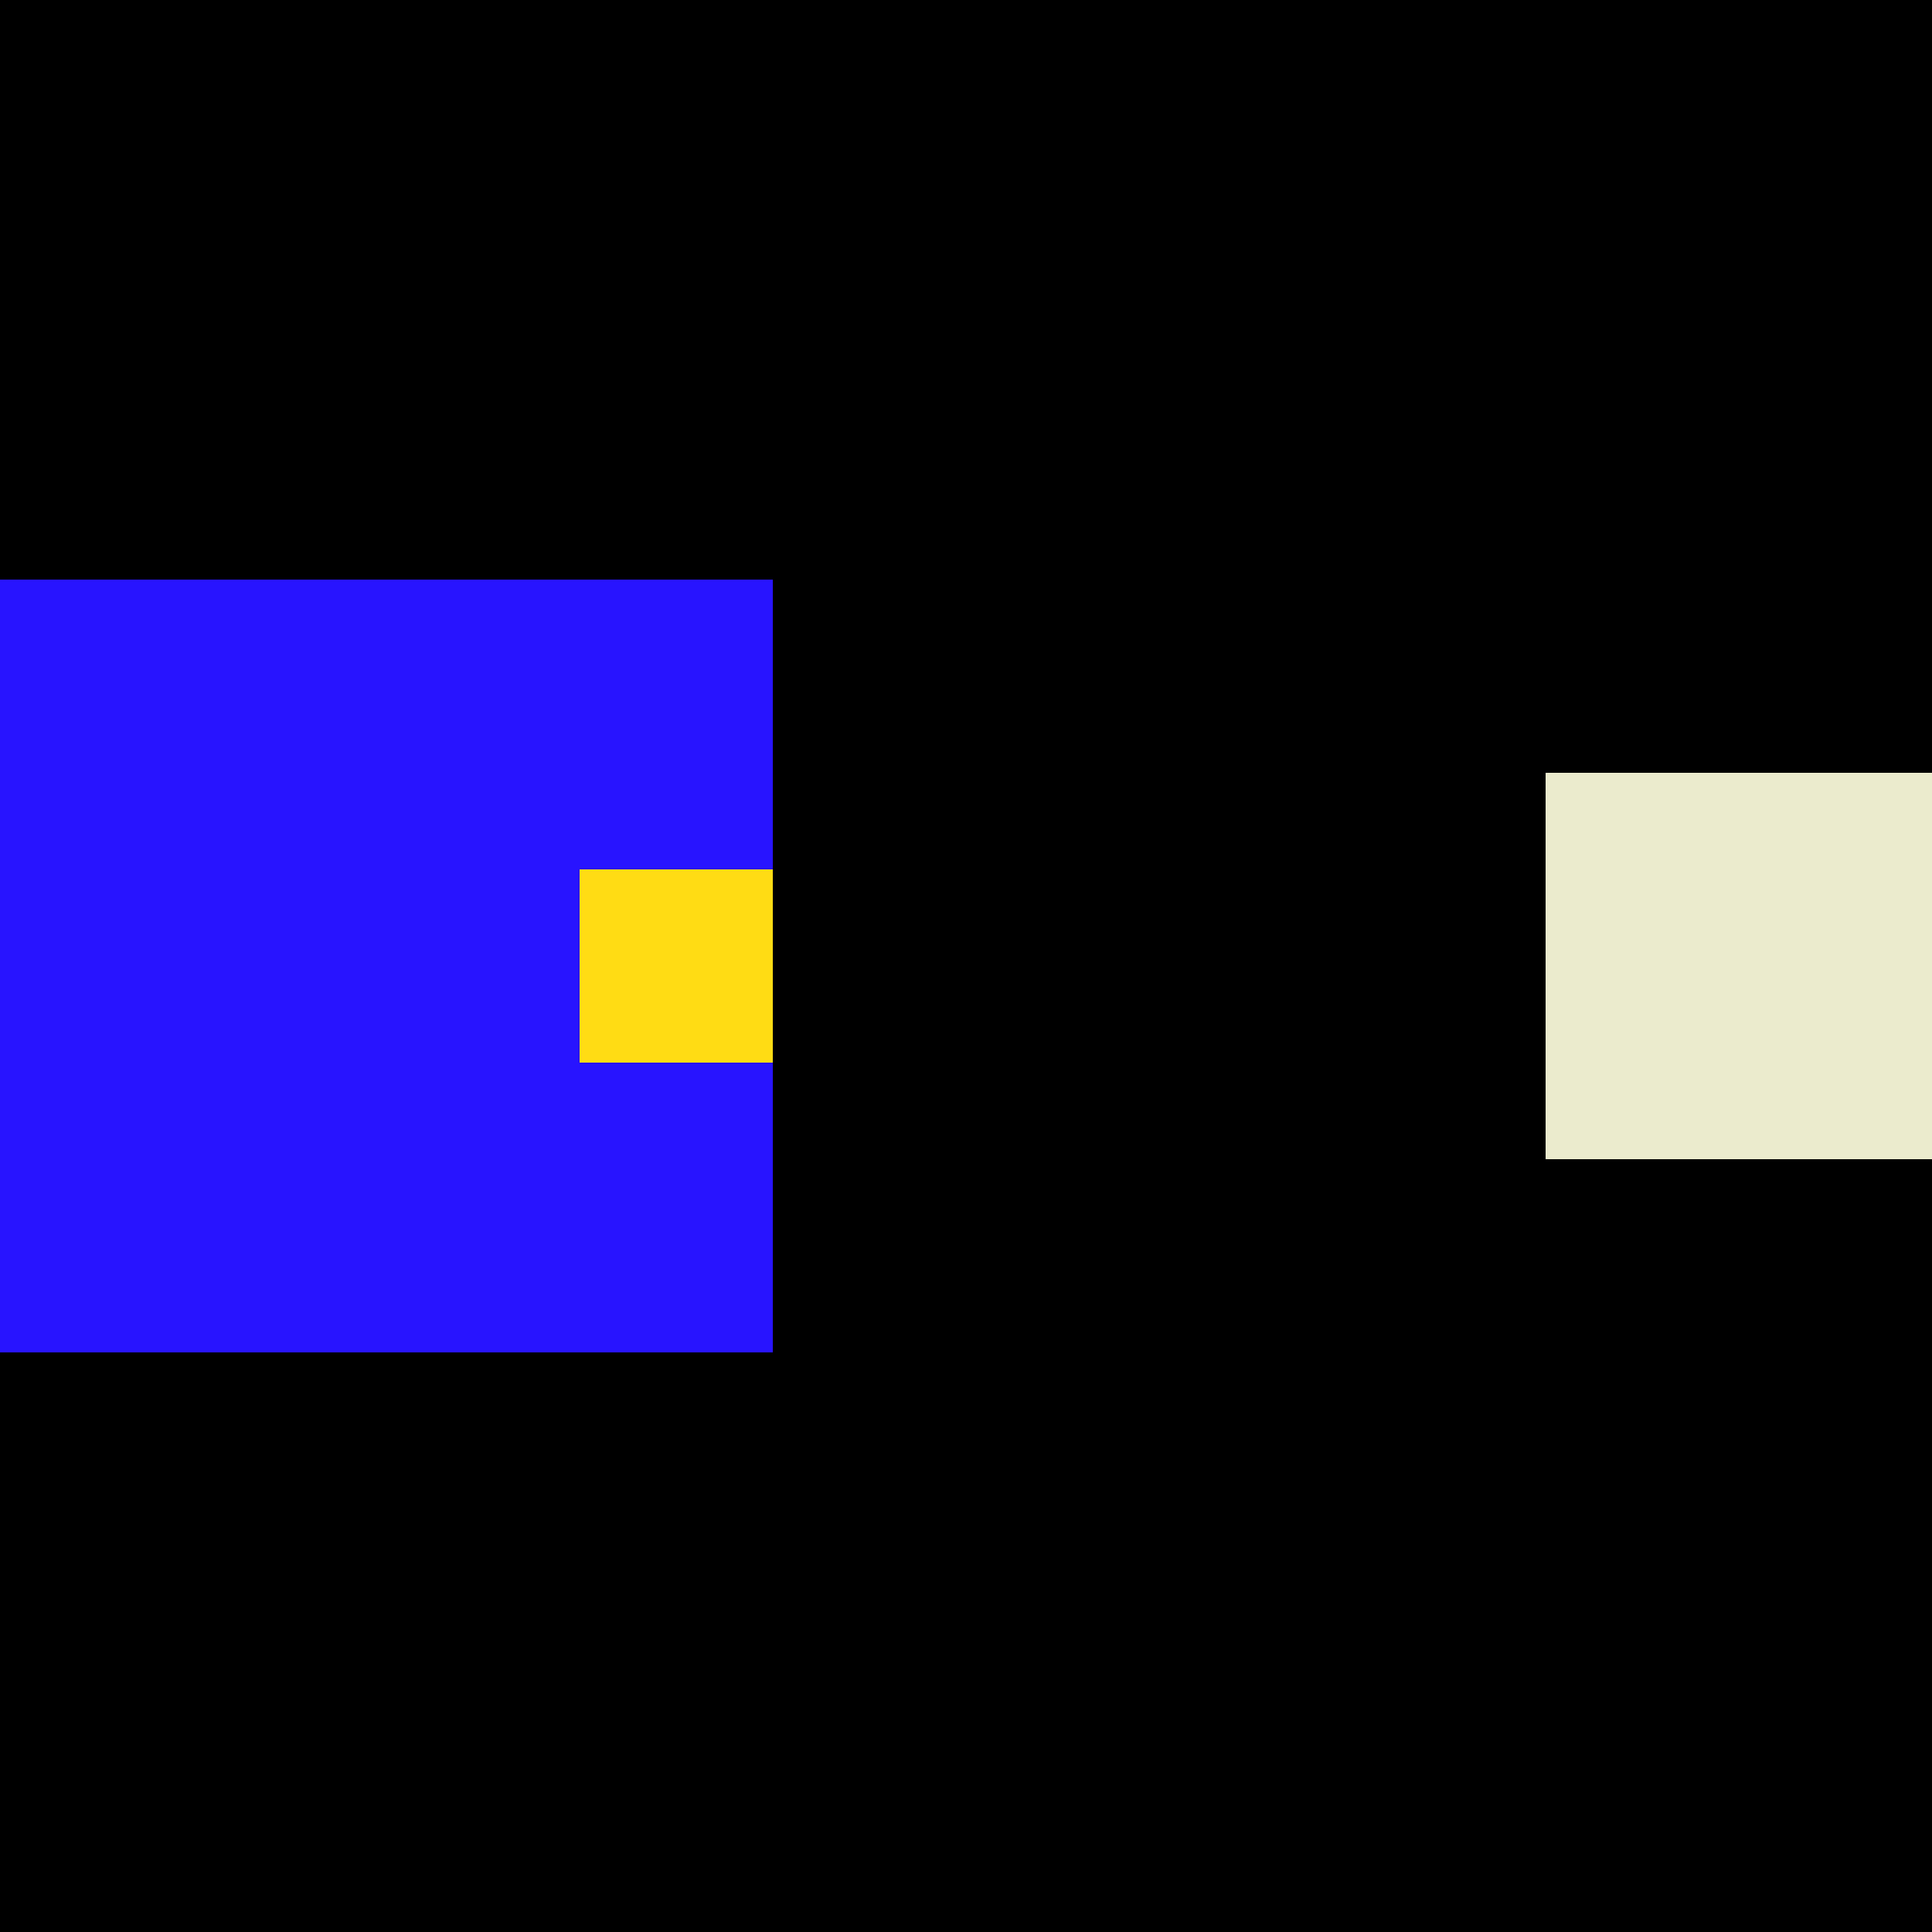 <?xml version="1.0" encoding="utf-8" ?>
<svg xmlns="http://www.w3.org/2000/svg" xmlns:ev="http://www.w3.org/2001/xml-events" xmlns:xlink="http://www.w3.org/1999/xlink" baseProfile="full" height="1000" version="1.1" width="1000">
  <defs/>
  <svg height="100%" width="100%" x="0%" y="0%">
    <defs/>
    <rect fill="rgb(0, 0, 0)" height="100.0%" width="100.0%" x="0.0%" y="0.0%"/>
    <rect fill="rgb(40, 20, 255)" height="40.0%" width="40.0%" x="0.0%" y="30.0%"/>
    <rect fill="rgb(255, 220, 20)" height="10.0%" width="10.0%" x="30.0%" y="45.0%"/>
    <rect fill="rgb(235, 235, 205)" height="20.0%" width="20.0%" x="80.0%" y="40.0%"/>
  </svg>
</svg>

